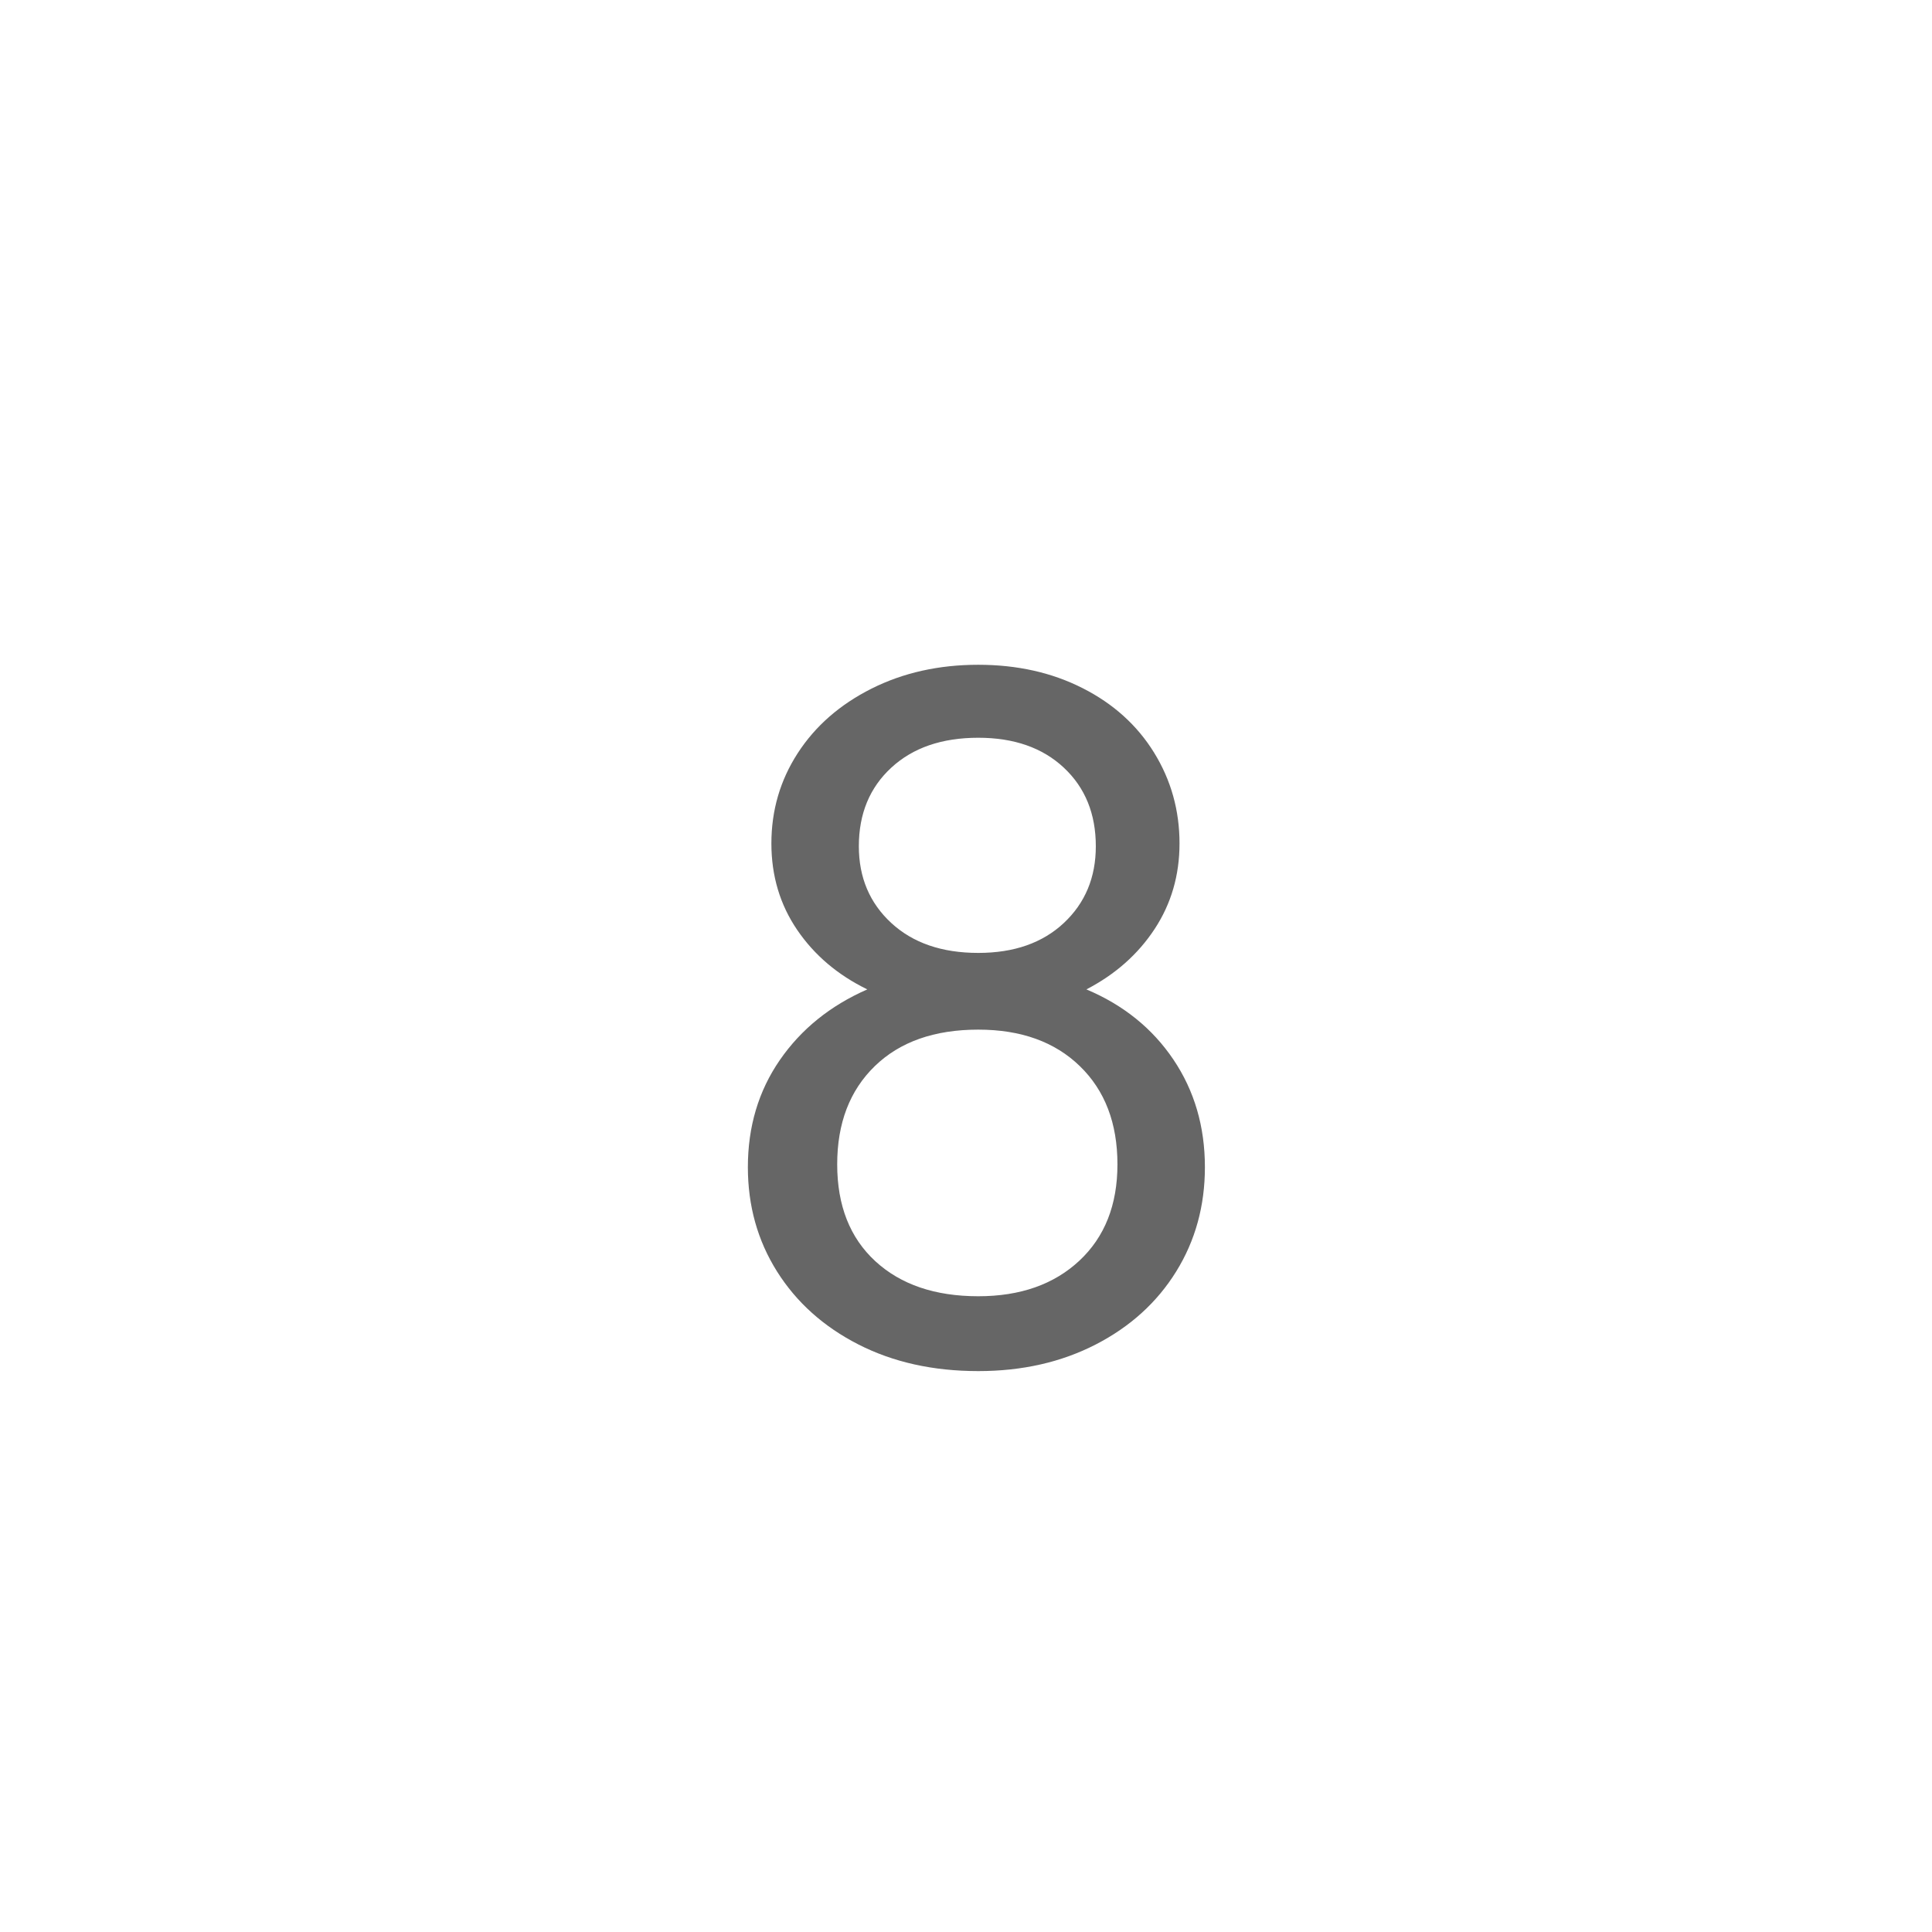 <?xml version="1.0" encoding="UTF-8"?>
<svg width="93px" height="93px" viewBox="0 0 93 93" version="1.1" xmlns="http://www.w3.org/2000/svg" xmlns:xlink="http://www.w3.org/1999/xlink">
    <title>ic_cal_eight</title>
    <g id="calculator" stroke="none" stroke-width="1" fill="none" fill-rule="evenodd">
        <g id="分布式计算器_A端_计算器首页" transform="translate(-140, -510)" fill="#000000">
            <g id="ic_cal_eight" transform="translate(140, 510)">
                <rect id="矩形备份-11" fill-opacity="0" x="0" y="0" width="93" height="93" rx="21"></rect>
                <path d="M47.091,66 C49.203,66 51.089,65.572 52.749,64.717 C54.409,63.861 55.699,62.69 56.619,61.204 C57.54,59.718 58,58.044 58,56.183 C58,54.231 57.495,52.505 56.484,51.004 C55.473,49.503 54.077,48.377 52.296,47.626 C53.684,46.906 54.778,45.938 55.578,44.722 C56.378,43.506 56.778,42.132 56.778,40.601 C56.778,39.01 56.37,37.554 55.556,36.233 C54.741,34.912 53.594,33.876 52.115,33.126 C50.636,32.375 48.962,32 47.091,32 C45.189,32 43.477,32.383 41.953,33.148 C40.429,33.914 39.244,34.95 38.399,36.256 C37.554,37.562 37.132,39.01 37.132,40.601 C37.132,42.162 37.547,43.551 38.377,44.767 C39.206,45.983 40.331,46.936 41.749,47.626 C39.968,48.407 38.565,49.54 37.539,51.026 C36.513,52.513 36,54.231 36,56.183 C36,58.044 36.468,59.718 37.403,61.204 C38.339,62.69 39.644,63.861 41.319,64.717 C42.994,65.572 44.918,66 47.091,66 Z M47.091,45.87 C45.34,45.87 43.944,45.39 42.903,44.429 C41.862,43.468 41.342,42.238 41.342,40.736 C41.342,39.175 41.862,37.914 42.903,36.954 C43.944,35.993 45.34,35.513 47.091,35.513 C48.811,35.513 50.184,35.993 51.21,36.954 C52.236,37.914 52.749,39.175 52.749,40.736 C52.749,42.238 52.236,43.468 51.21,44.429 C50.184,45.39 48.811,45.87 47.091,45.87 Z M47.091,62.397 C45.008,62.397 43.356,61.834 42.134,60.709 C40.912,59.583 40.3,58.029 40.3,56.048 C40.3,54.066 40.904,52.49 42.111,51.319 C43.318,50.148 44.978,49.563 47.091,49.563 C49.143,49.563 50.772,50.148 51.979,51.319 C53.187,52.49 53.79,54.066 53.79,56.048 C53.79,57.999 53.179,59.545 51.957,60.686 C50.735,61.827 49.112,62.397 47.091,62.397 Z" id="8" fill-rule="nonzero" opacity="0.6"></path>
            </g>
        </g>
    </g>
</svg>